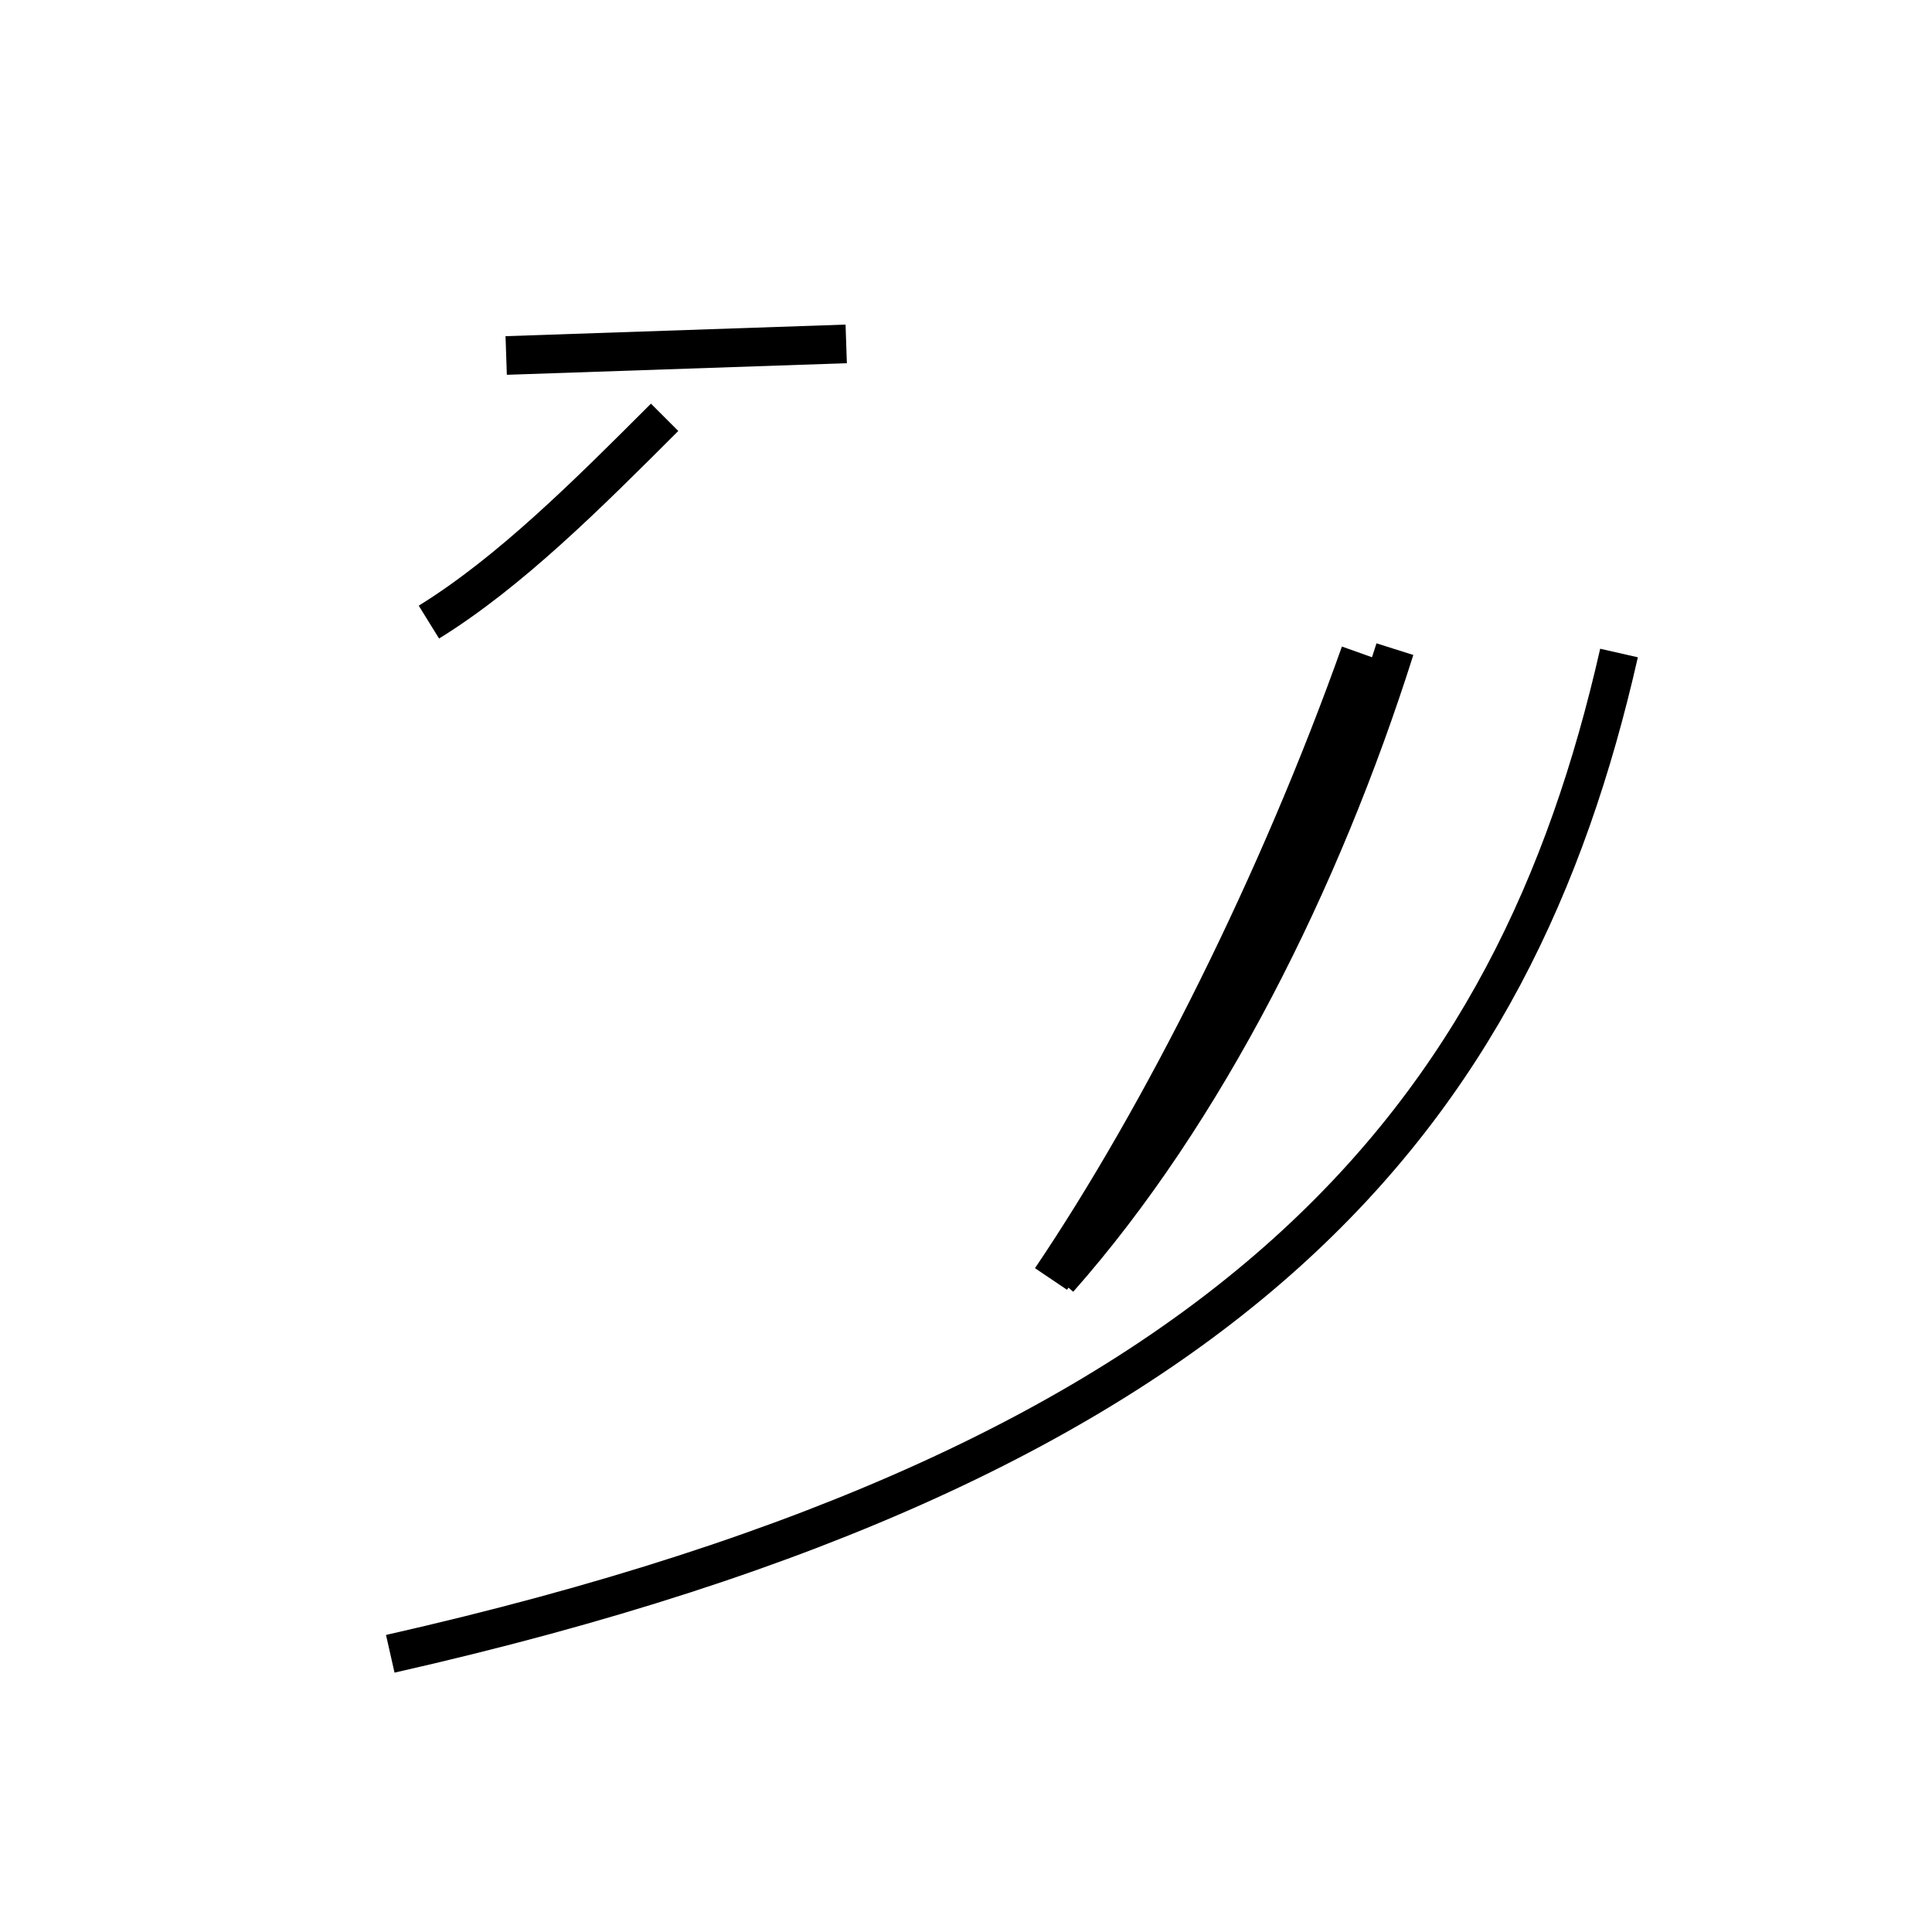 <?xml version='1.0' encoding='utf8'?>
<svg viewBox="0.0 -44.0 50.0 50.0" version="1.1" xmlns="http://www.w3.org/2000/svg">
<rect x="0.0" y="-44.0" width="50.0" height="50.0" fill="#808080" stroke="none"/>
<rect x="-1000" y="-1000" width="2000" height="2000" stroke="white" fill="white"/>
<g style="fill:none; stroke:#000000;  stroke-width:1">
<path d="M 13.1 34.8 L 21.9 35.1 M 10.1 1.2 C 32.2 6.2 39.2 15.2 41.9 27.1 M 27.4 10.9 C 31.2 15.2 34.2 21.2 36.1 27.2 M 27.2 10.9 C 30.1 15.2 33.1 21.2 35.2 27.1 M 11.1 27.9 C 13.2 29.2 15.2 31.2 17.2 33.2 " transform="scale(1, -1)" />
</g>
</svg>